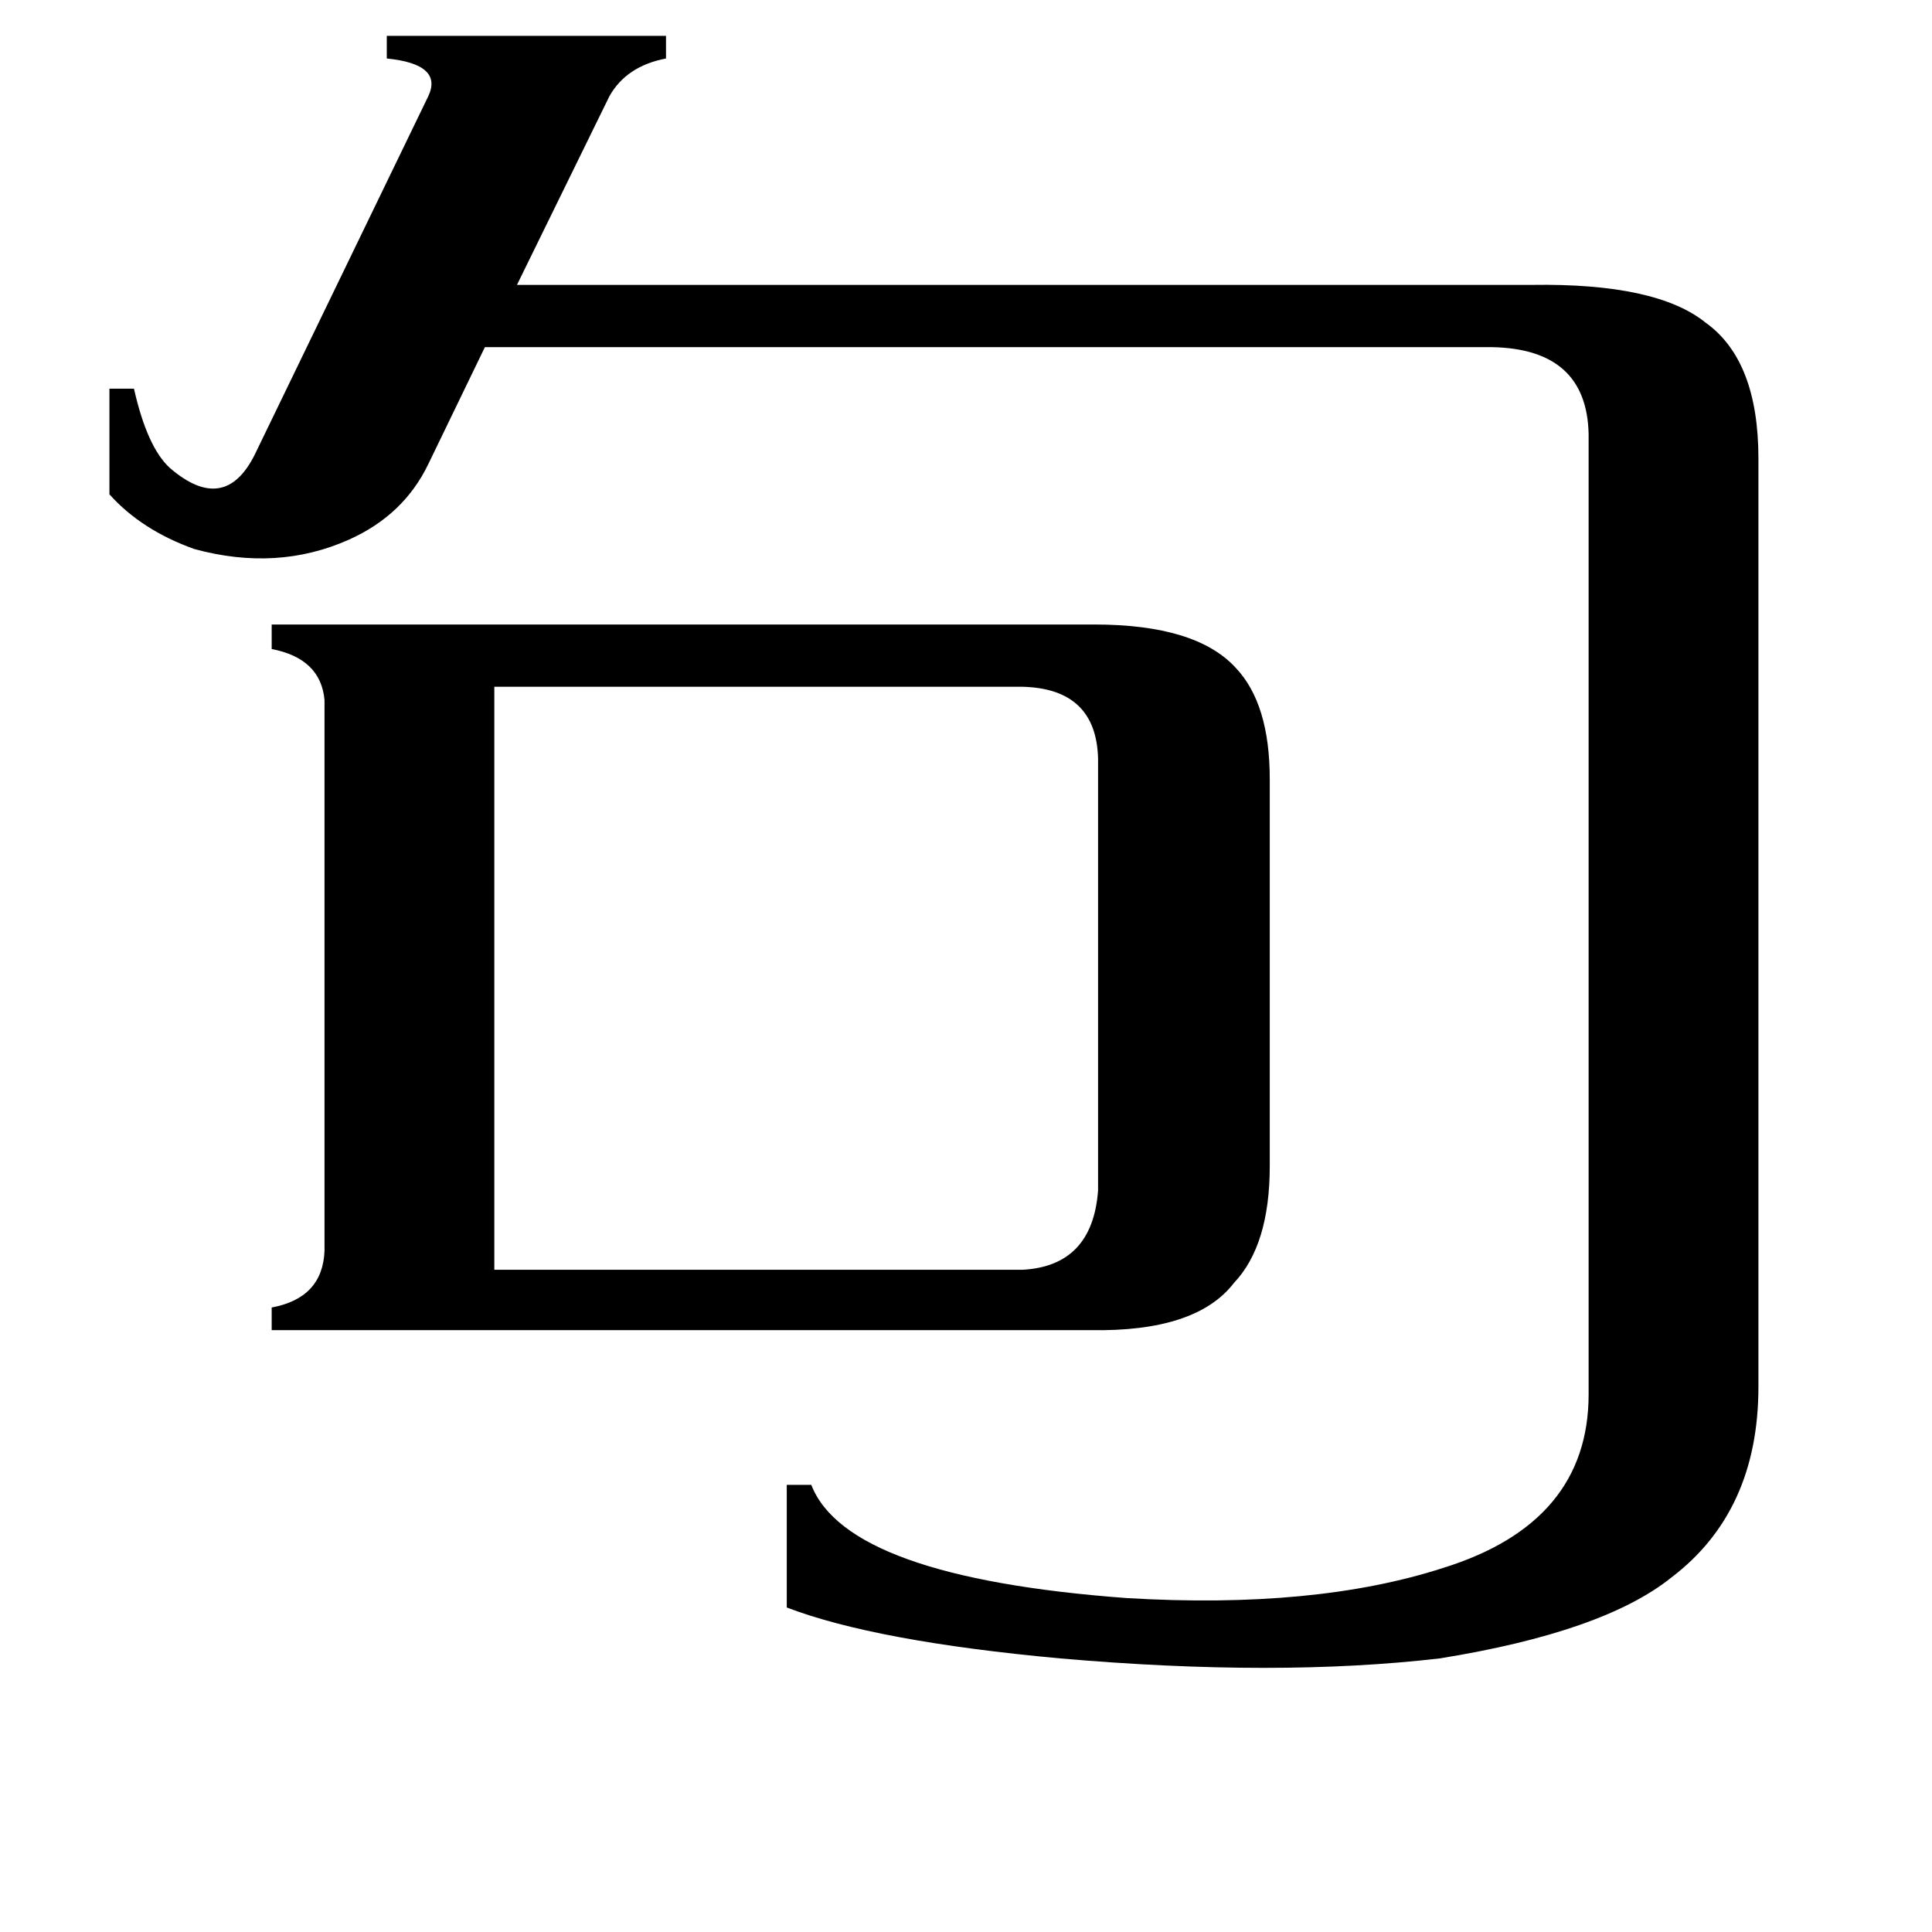 <svg xmlns="http://www.w3.org/2000/svg" viewBox="0 -800 1024 1024">
	<path fill="#000000" d="M542 -127Q579 -129 582 -169V-398Q581 -435 542 -436H262V-127ZM58 -594H71Q78 -563 90 -552Q119 -527 135 -559L227 -749Q235 -766 205 -769V-781H353V-769Q332 -765 323 -749L274 -649H812Q878 -650 904 -629Q932 -609 932 -557V-65Q932 1 886 36Q850 65 763 79Q677 89 562 79Q464 70 417 52V-13H430Q449 36 597 47Q697 53 765 31Q842 7 842 -61V-570Q841 -615 791 -616H257L227 -554Q214 -527 185 -514Q147 -497 103 -509Q75 -519 58 -538ZM580 -469Q634 -469 655 -446Q673 -427 673 -387V-182Q673 -140 654 -120Q634 -94 578 -95H144V-107Q171 -112 172 -137V-429Q170 -451 144 -456V-469Z"/>
</svg>